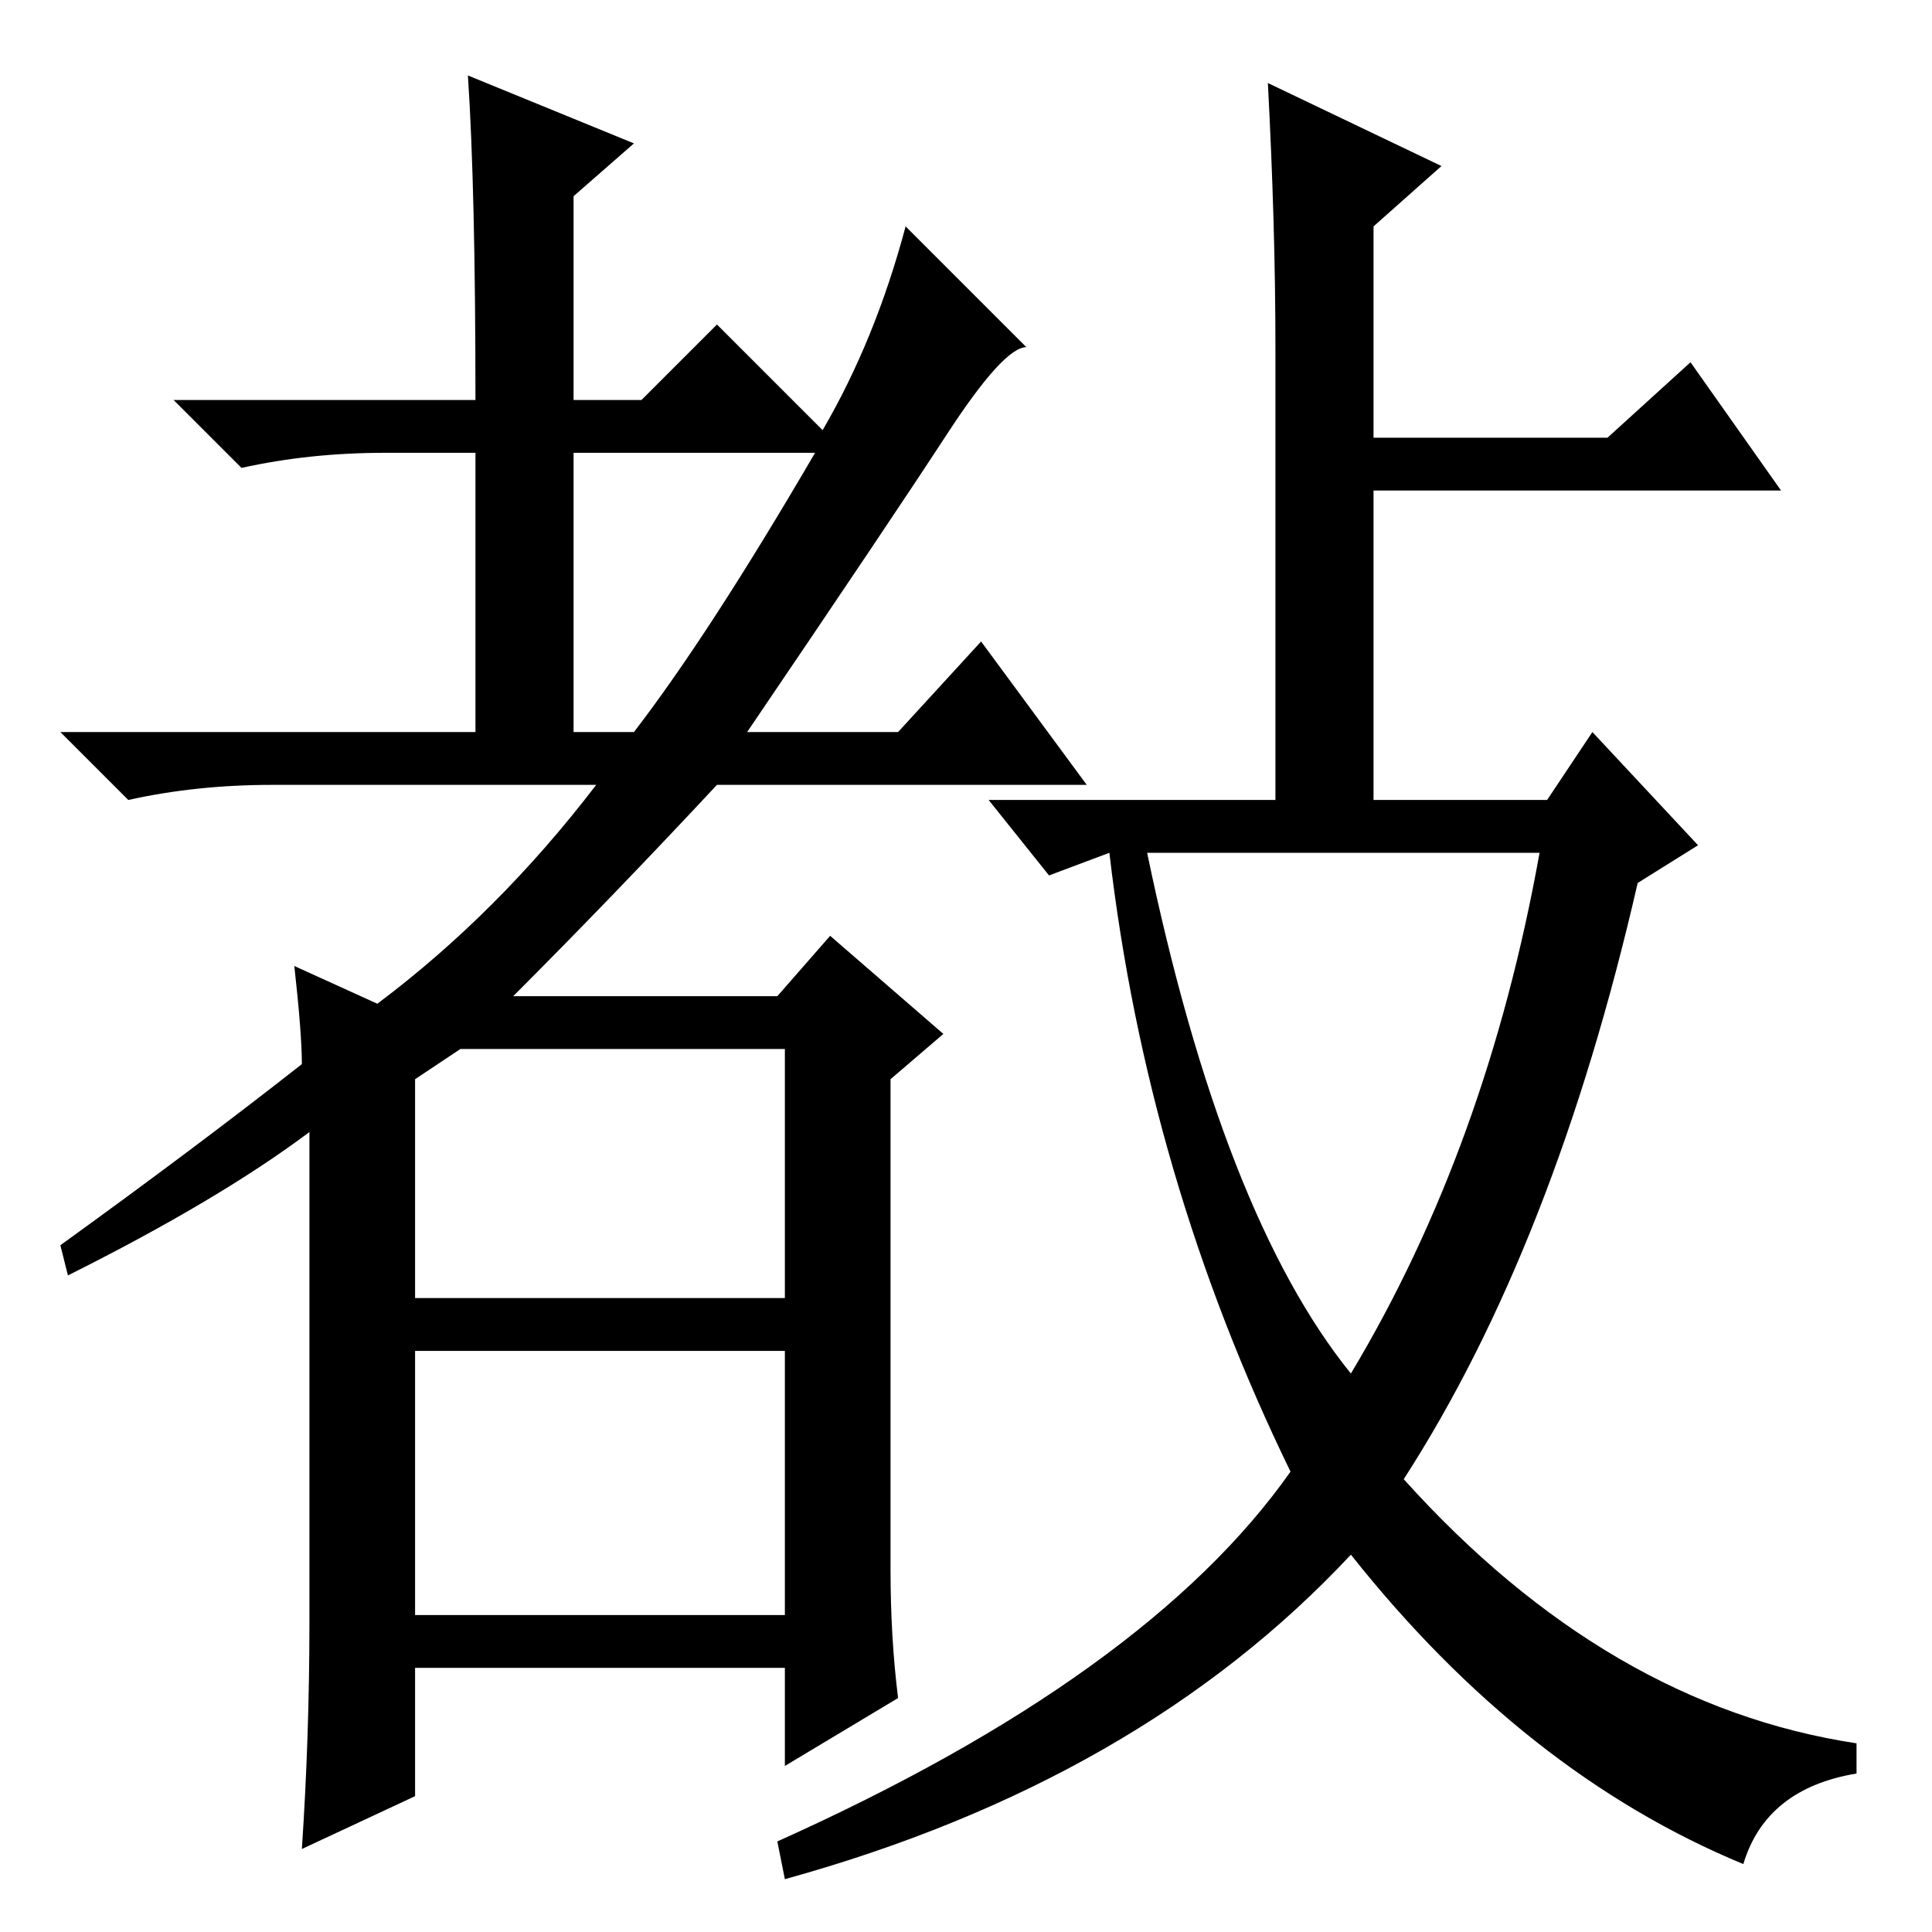 <?xml version="1.0" standalone="no"?>
<!DOCTYPE svg PUBLIC "-//W3C//DTD SVG 1.1//EN" "http://www.w3.org/Graphics/SVG/1.1/DTD/svg11.dtd" >
<svg xmlns="http://www.w3.org/2000/svg" xmlns:xlink="http://www.w3.org/1999/xlink" version="1.1" viewBox="0 -36 256 256">
  <g transform="matrix(1 0 0 -1 0 220)">
   <path fill="currentColor"
d="M62 246l22 -9l-8 -7v-27h9l10 10l14 -14q7 12 11 27l16 -16q-3 0 -10.5 -11.5t-26.5 -39.5h20l11 12l14 -19h-49q-14 -15 -27 -28h35l7 8l15 -13l-7 -6v-65q0 -9 1 -17l-15 -9v13h-49v-17l-15 -7q1 15 1 30v65q-12 -9 -32 -19l-1 4q18 13 32 24q0 4 -1 13l11 -5
q16 12 29 29h-43q-10 0 -19 -2l-9 9h55v37h-12q-10 0 -19 -2l-9 9h40q0 28 -1 43zM76 159h8q10 13 24 37h-32v-37zM55 84h49v33h-43l-6 -4v-29zM55 42h49v35h-49v-35zM169 210q0 16 -1 35l23 -11l-9 -8v-28h31l11 10l12 -17h-54v-41h23l6 9l14 -15l-8 -5q-11 -48 -31 -79
q27 -30 60 -35v-4q-12 -2 -15 -12q-29 12 -52 41q-28 -30 -75 -43l-1 5q49 22 68 49q-19 39 -24 82l-8 -3l-8 10h38v60zM179 74q18 30 25 69h-52q10 -48 27 -69z" />
  </g>

</svg>
